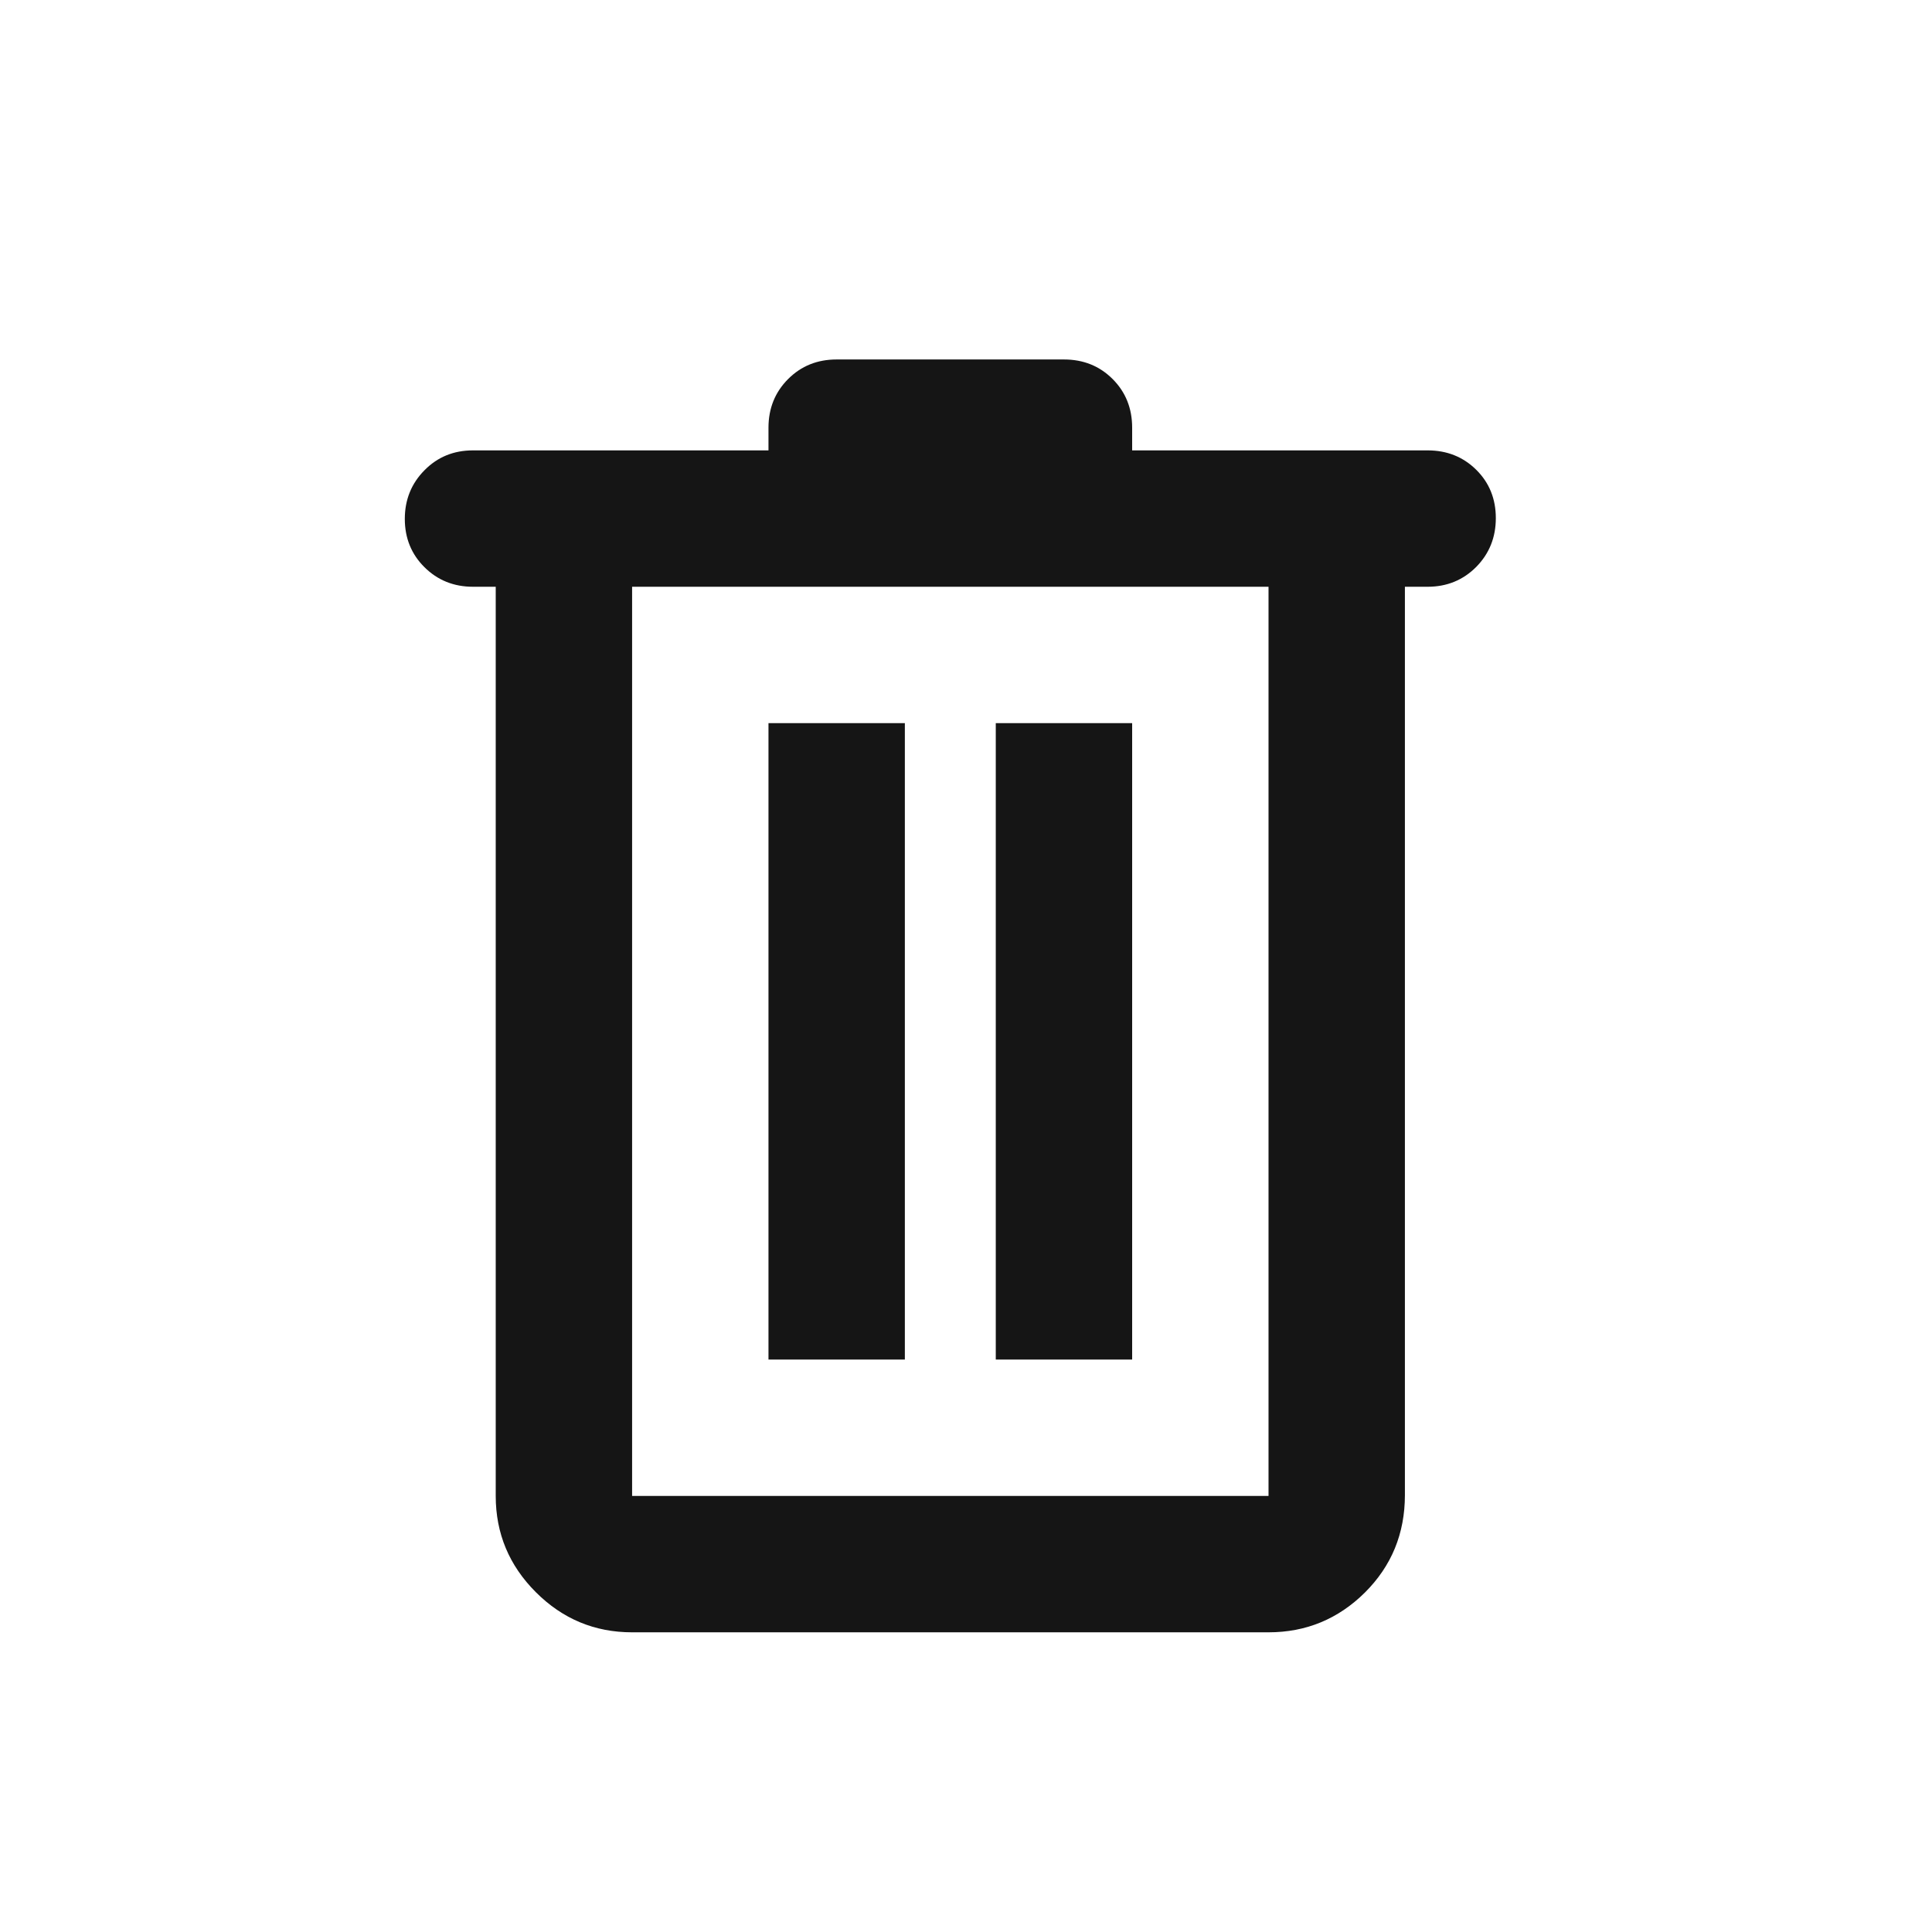 <svg width="17" height="17" viewBox="0 0 17 17" fill="none" xmlns="http://www.w3.org/2000/svg">
<mask id="mask0_63_1203" style="mask-type:alpha" maskUnits="userSpaceOnUse" x="0" y="0" width="17" height="17">
<rect x="0.362" y="0.763" width="16" height="16" fill="#D9D9D9"/>
</mask>
<g mask="url(#mask0_63_1203)">
<path d="M5.562 14.363C5.232 14.363 4.95 14.245 4.715 14.01C4.48 13.775 4.362 13.493 4.362 13.163V5.163H4.162C3.992 5.163 3.85 5.105 3.735 4.991C3.62 4.877 3.562 4.735 3.562 4.566C3.562 4.397 3.62 4.254 3.735 4.138C3.85 4.021 3.992 3.963 4.162 3.963H6.762V3.763C6.762 3.593 6.82 3.45 6.935 3.335C7.05 3.22 7.192 3.163 7.362 3.163H9.362C9.532 3.163 9.675 3.22 9.79 3.335C9.905 3.45 9.962 3.593 9.962 3.763V3.963H12.562C12.732 3.963 12.875 4.02 12.99 4.134C13.105 4.248 13.162 4.39 13.162 4.559C13.162 4.728 13.105 4.871 12.99 4.988C12.875 5.104 12.732 5.163 12.562 5.163H12.362V13.155C12.362 13.493 12.245 13.779 12.01 14.013C11.775 14.246 11.492 14.363 11.162 14.363H5.562ZM11.162 5.163H5.562V13.163H11.162V5.163ZM6.762 11.963H7.962V6.363H6.762V11.963ZM8.762 11.963H9.962V6.363H8.762V11.963Z" fill="#151515"/>
</g>
</svg>
